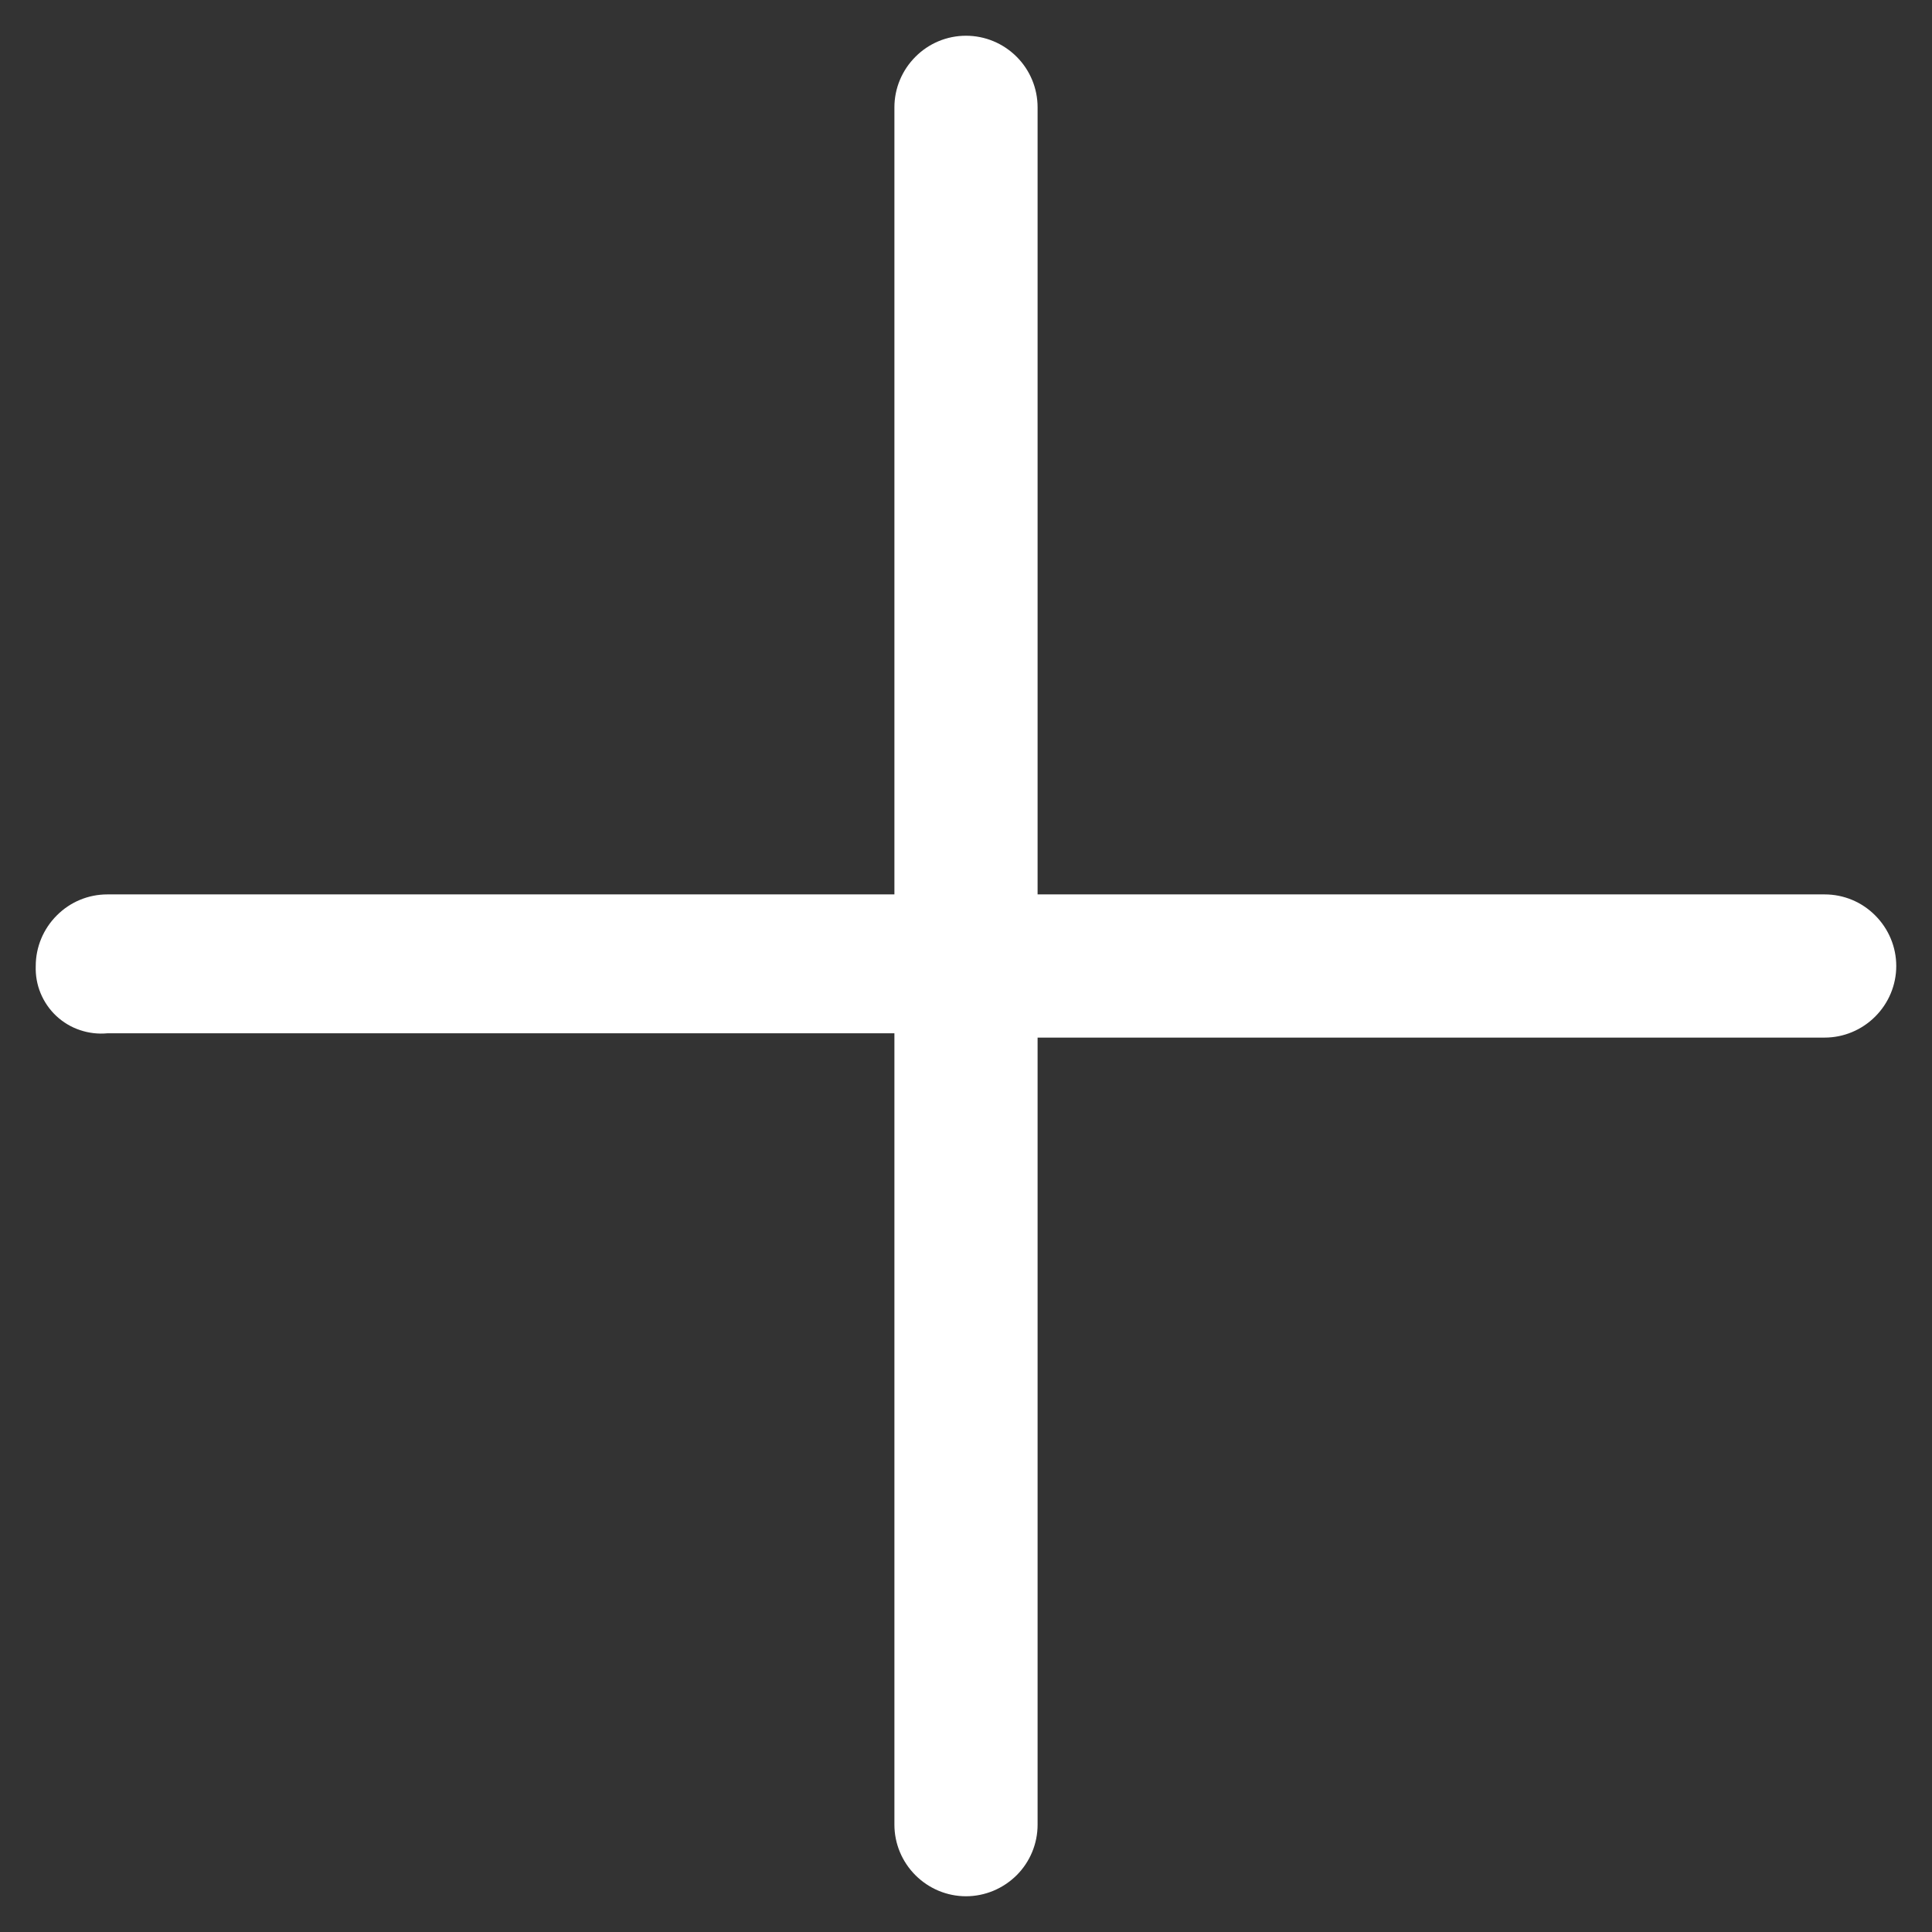 <svg width="18" height="18" viewBox="0 0 18 18" fill="none" xmlns="http://www.w3.org/2000/svg">
<rect x="0" y="0" width="18" height="18" fill="#333333" stroke="none"/>
<path d="M17 8.333H9.667V1C9.667 0.823 9.597 0.654 9.472 0.529C9.346 0.403 9.177 0.333 9 0.333C8.823 0.333 8.654 0.403 8.529 0.529C8.404 0.654 8.333 0.823 8.333 1V8.333H1C0.823 8.333 0.654 8.403 0.529 8.529C0.404 8.654 0.333 8.823 0.333 9C0.33 9.087 0.345 9.173 0.378 9.253C0.411 9.333 0.461 9.406 0.524 9.465C0.587 9.524 0.663 9.57 0.745 9.597C0.827 9.625 0.914 9.635 1 9.627H8.333V17C8.333 17.177 8.404 17.346 8.529 17.471C8.654 17.596 8.823 17.667 9 17.667C9.177 17.667 9.346 17.596 9.472 17.471C9.597 17.346 9.667 17.177 9.667 17V9.667H17C17.177 9.667 17.346 9.596 17.471 9.471C17.596 9.346 17.667 9.177 17.667 9C17.667 8.823 17.596 8.654 17.471 8.529C17.346 8.403 17.177 8.333 17 8.333Z" fill="white"/>
</svg>
